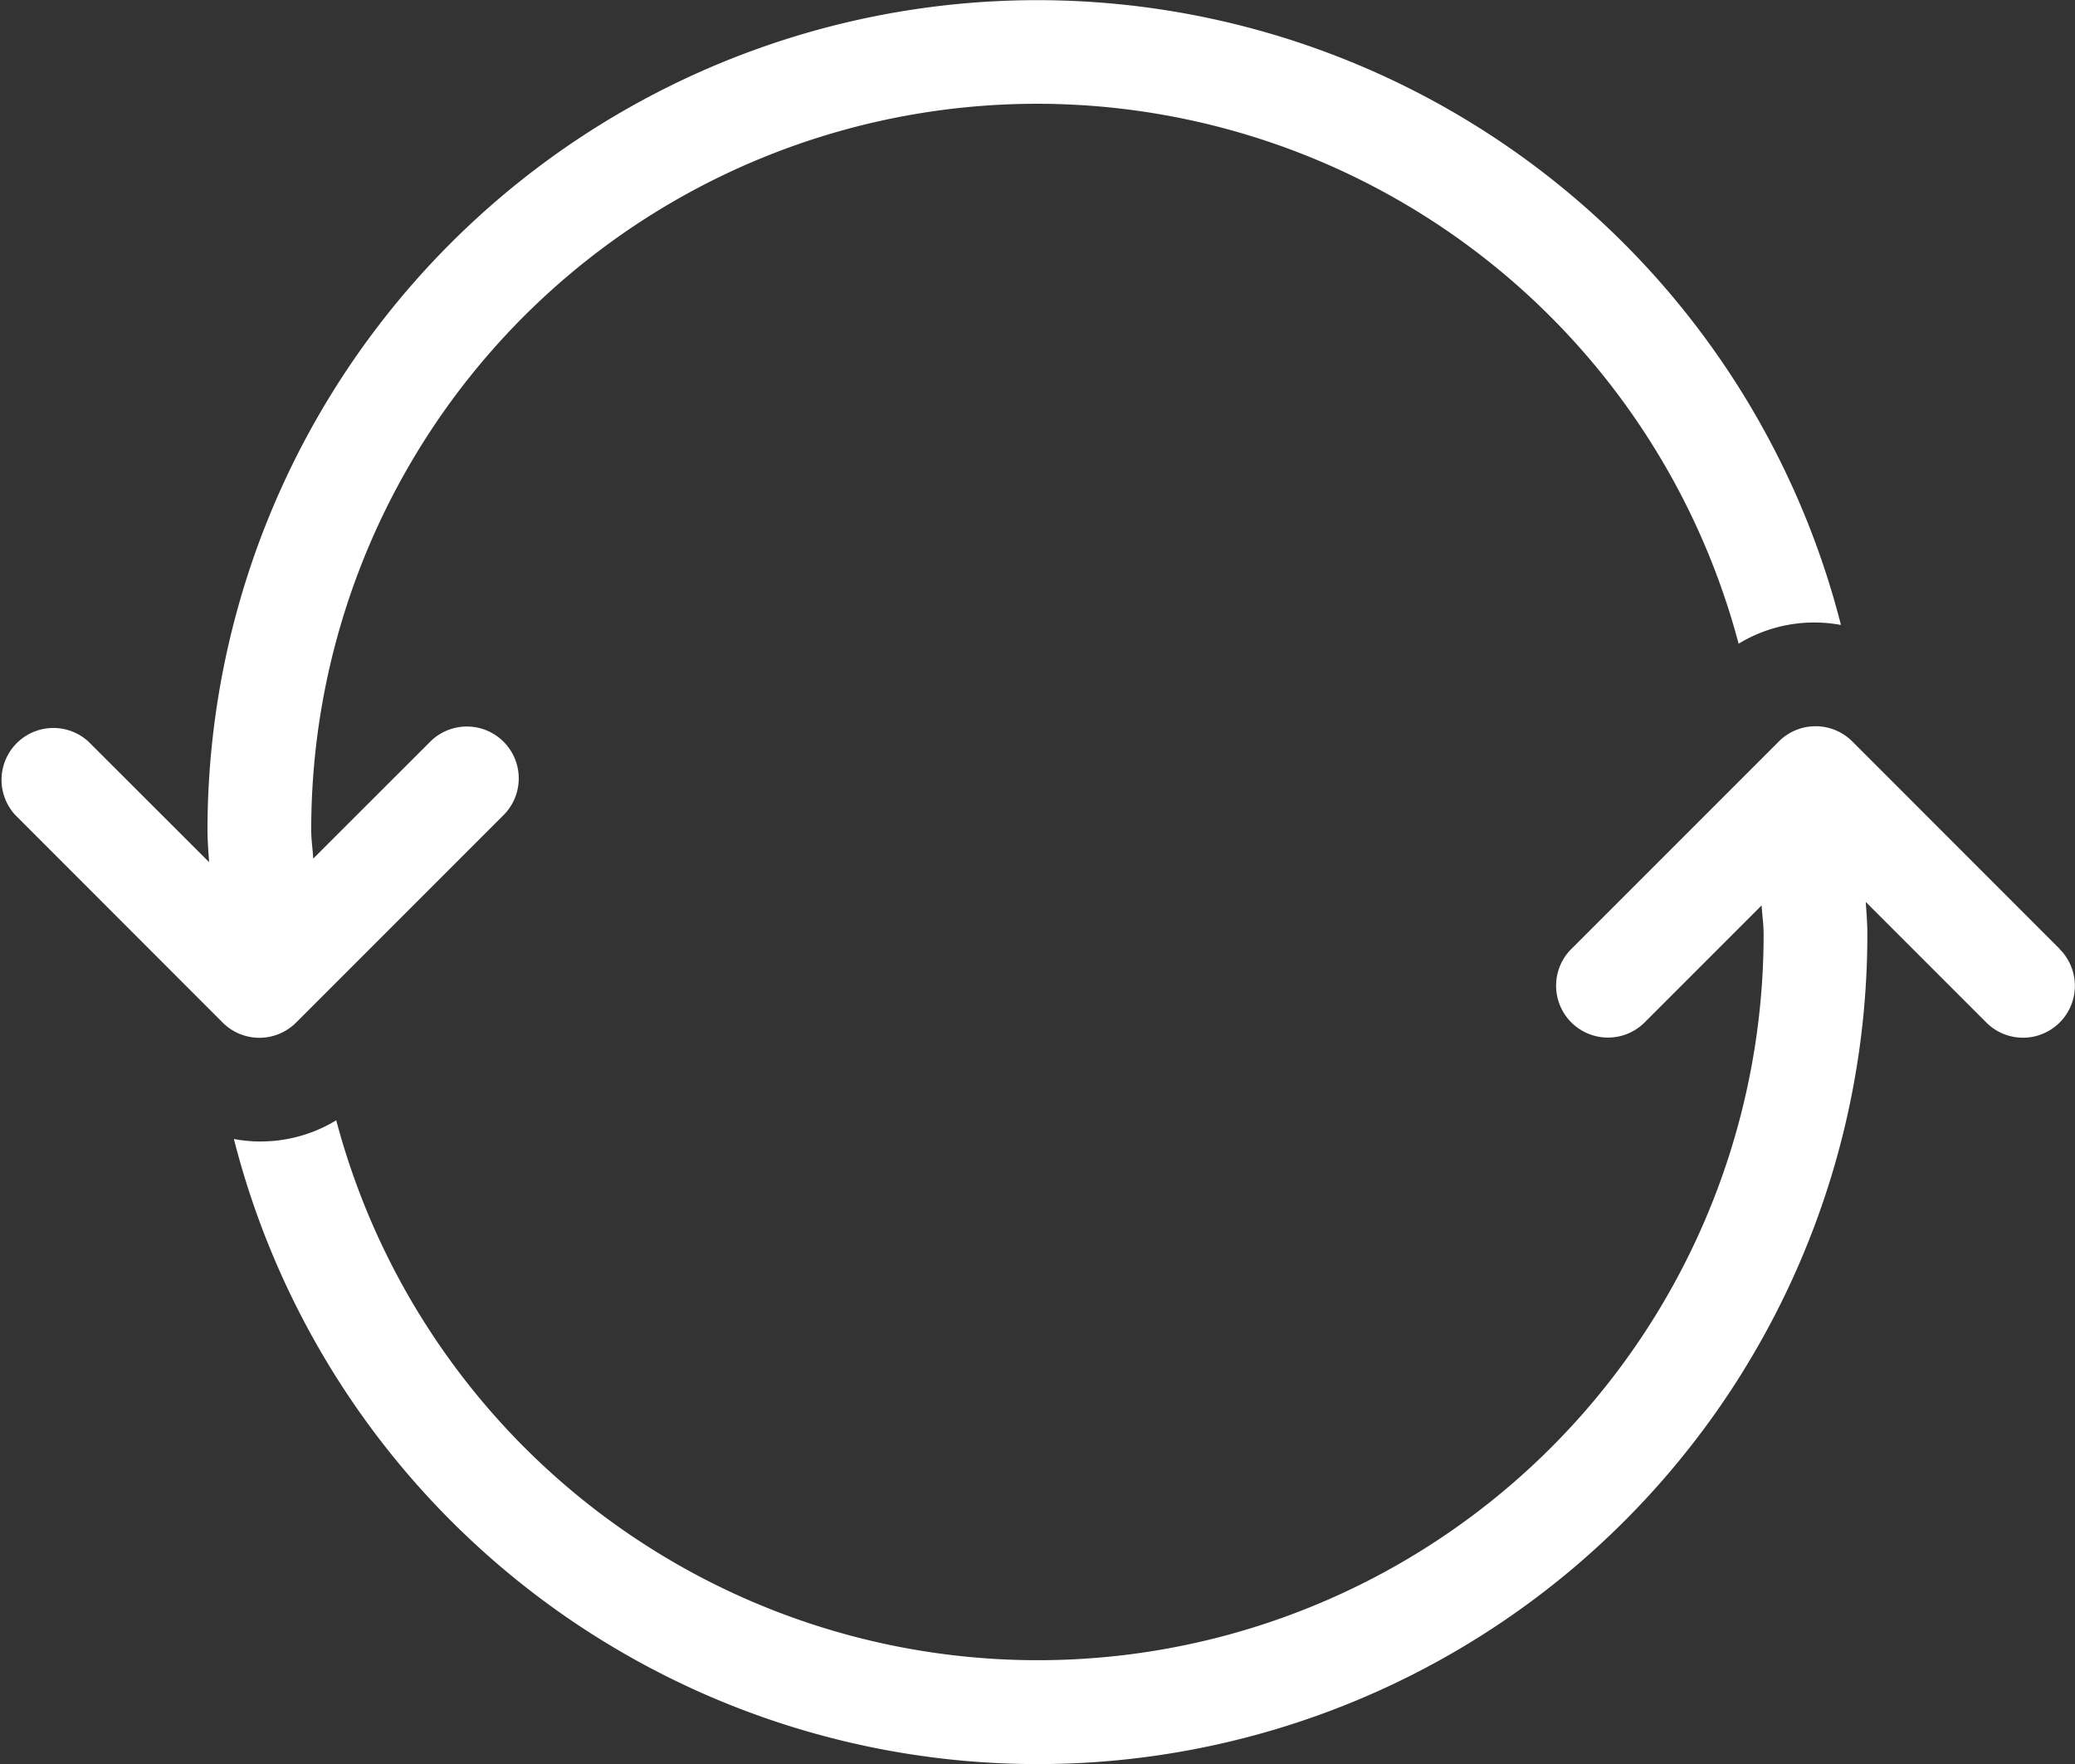 <svg xmlns="http://www.w3.org/2000/svg" width="55.411" height="47.1" viewBox="0 0 55.411 47.1"><rect x="0" y="0" width="55.411" height="47.1" fill="#333333" stroke="none"/><defs><style>.a{fill:#fff;}</style></defs><g transform="translate(-0.001 -38.396)"><g transform="translate(0.001 38.396)"><g transform="translate(0 0)"><path class="a" d="M27.706,38.4A22.165,22.165,0,0,0,5.542,60.561c0,.289.024.571.043.855L2.366,58.2A1.385,1.385,0,0,0,.407,60.155L5.948,65.7a1.386,1.386,0,0,0,1.959,0l5.541-5.541A1.385,1.385,0,0,0,11.489,58.2L8.365,61.321c-.013-.255-.053-.5-.053-.76a19.382,19.382,0,0,1,38.117-4.978,3.887,3.887,0,0,1,2.733-.5A22.154,22.154,0,0,0,27.706,38.4Z" transform="translate(-0.001 -38.396)"/></g></g><g transform="translate(6.251 57.79)"><g transform="translate(0 0)"><path class="a" d="M106.505,223.543,100.964,218A1.387,1.387,0,0,0,99,218l-5.541,5.541a1.385,1.385,0,1,0,1.959,1.959l3.124-3.124c.013.255.053.5.053.76a19.382,19.382,0,0,1-38.117,4.978,3.887,3.887,0,0,1-2.733.5,22.152,22.152,0,0,0,43.62-5.475c0-.289-.024-.571-.043-.855l3.219,3.219a1.385,1.385,0,0,0,1.96-1.959Z" transform="translate(-57.749 -217.596)"/></g></g></g></svg>